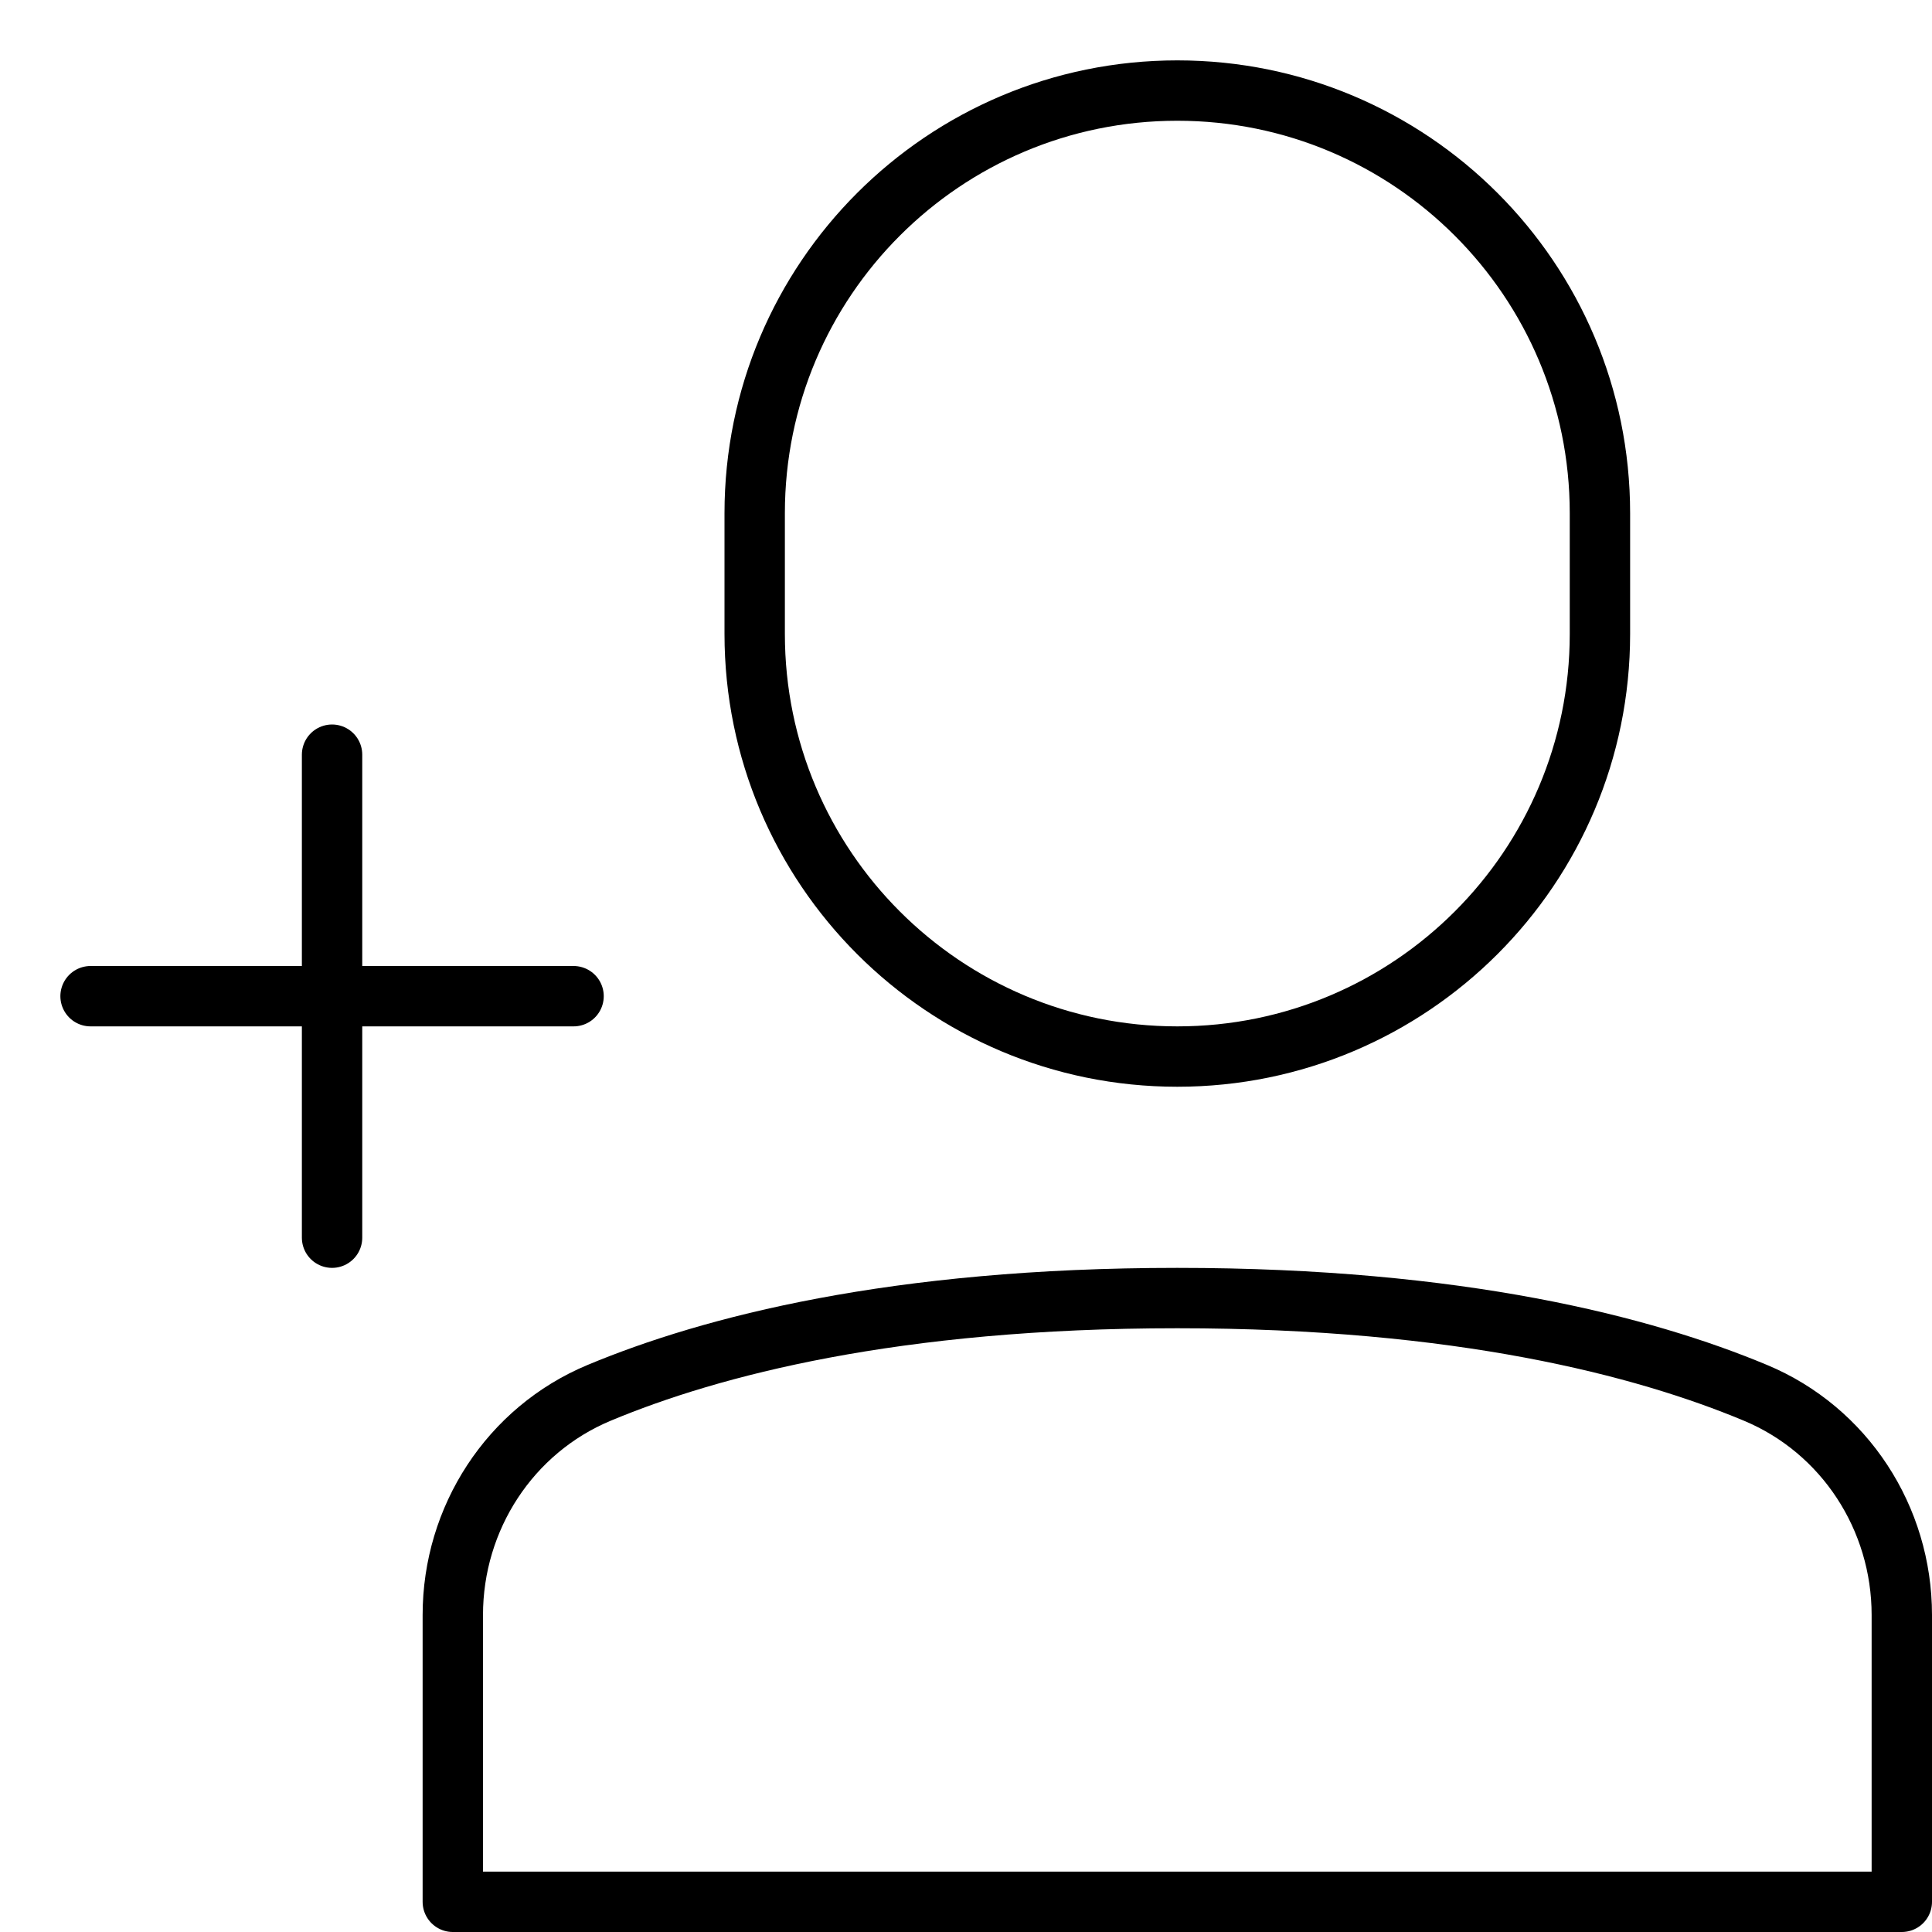 <svg xmlns="http://www.w3.org/2000/svg" viewBox="0 0 32 32"><title>add 27</title><g stroke-linecap="round" stroke-width="1" fill="none" stroke="#000000" stroke-linejoin="round" class="nc-icon-wrapper" transform="translate(0.5 0.5)"><path d="M31,26.249 c0-1.603-0.945-3.062-2.423-3.679C26.726,21.797,23.683,21,19,21s-7.726,0.797-9.577,1.57C7.945,23.187,7,24.646,7,26.249V31h24 V26.249z"></path> <path d="M19,17L19,17 c-3.866,0-7-3.134-7-7V8c0-3.866,3.134-7,7-7h0c3.866,0,7,3.134,7,7v2C26,13.866,22.866,17,19,17z"></path> <line x1="5" y1="12" x2="5" y2="20" stroke="#000000"></line> <line x1="1" y1="16" x2="9" y2="16" stroke="#000000"></line></g></svg>